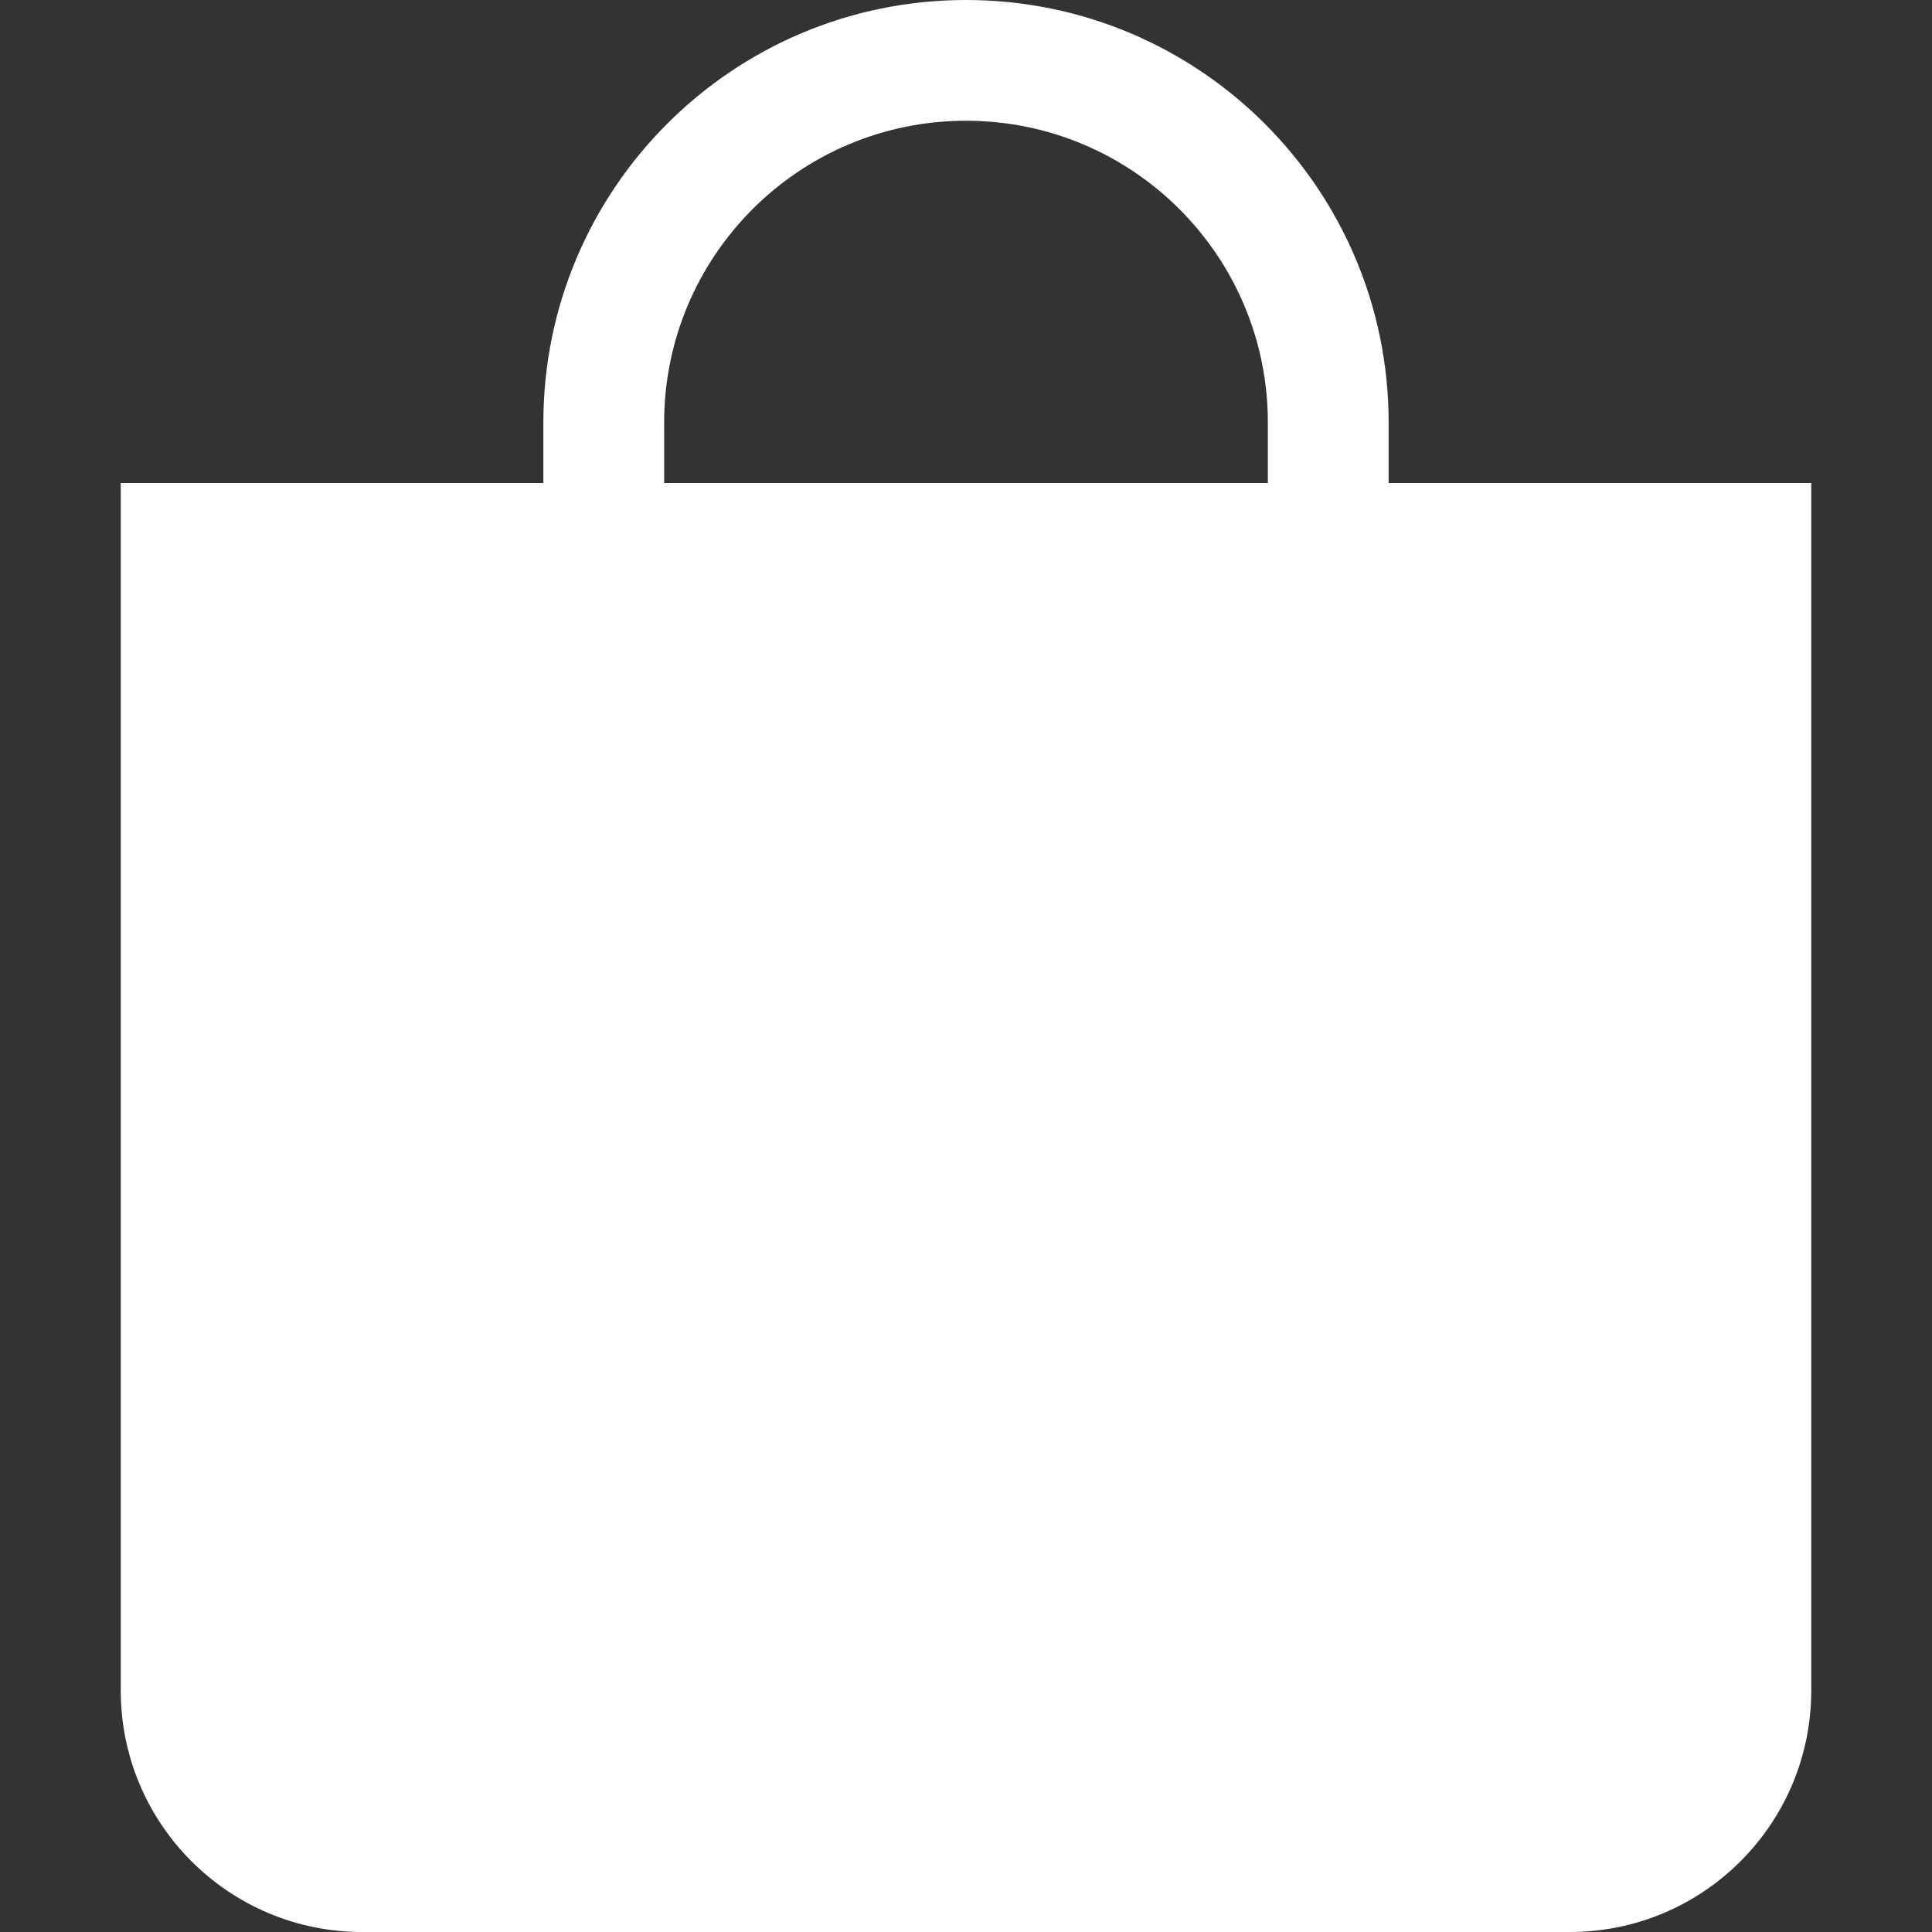 <svg width="50" height="50" viewBox="0 0 50 50" fill="none" xmlns="http://www.w3.org/2000/svg">
<rect x="0" y="0" width="50" height="50" fill="#333333" stroke="none"/>
<path d="M25 3.125C29.315 3.125 32.812 6.623 32.812 10.938V12.5H17.188V10.938C17.188 6.623 20.685 3.125 25 3.125ZM35.938 12.5V10.938C35.938 4.897 31.041 0 25 0C18.959 0 14.062 4.897 14.062 10.938V12.5H3.125V43.75C3.125 47.202 5.923 50 9.375 50H40.625C44.077 50 46.875 47.202 46.875 43.75V12.5H35.938Z" fill="white"/>
</svg>

